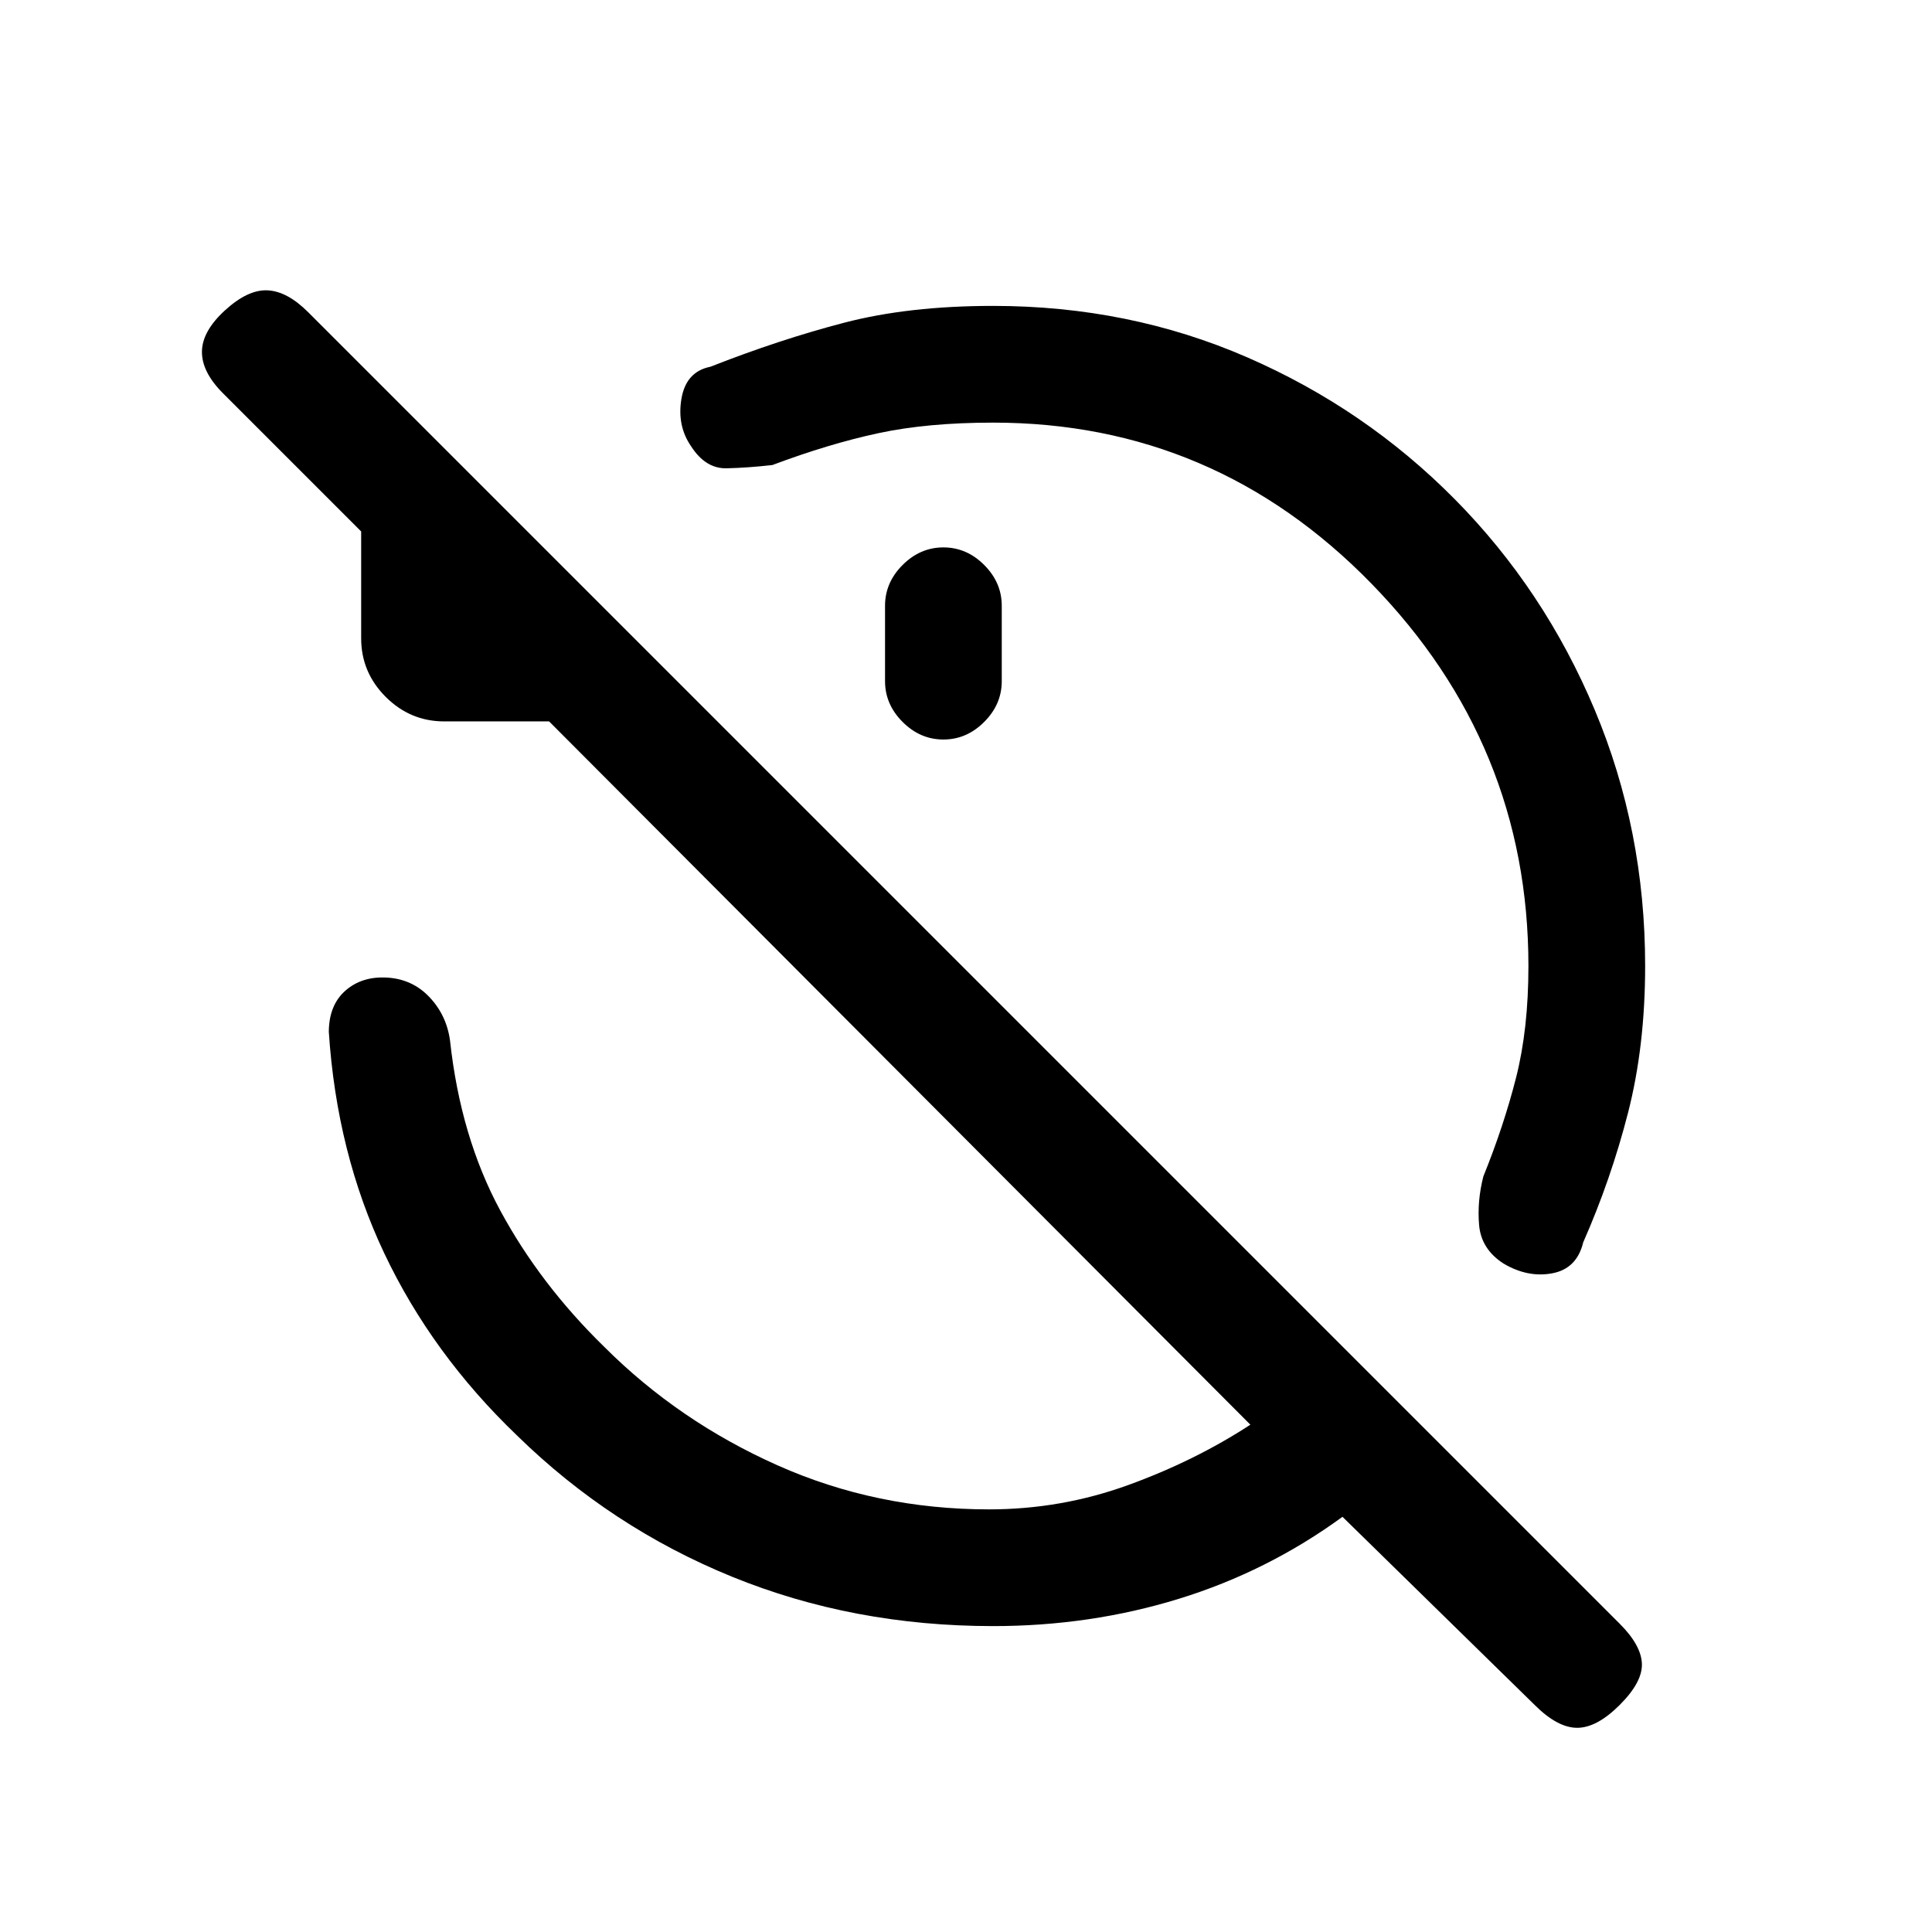 <svg xmlns="http://www.w3.org/2000/svg" height="20" viewBox="0 -960 960 960" width="20"><path d="M493.462-750q-32.616 0-57.116 5.269t-52.577 15.808q-12.307 1.385-22.731 1.615-10.423.231-17.577-10.846-7.153-10.308-4.846-23.769 2.308-13.462 14.385-15.846 34.231-13.462 66.346-21.847Q451.462-808 493.462-808q67.538 0 126.23 25.538 58.693 25.539 103.193 70.539t69.538 104.692Q817.462-547.539 817.462-480q0 39.769-8.5 72.923t-22.269 64.385q-3.154 13.077-15.347 15.384-12.192 2.308-24.269-4.846-11.077-7.154-12.115-19.077-1.039-11.923 2.115-24.231 10.077-24.846 16.231-49 6.154-24.153 6.154-55.538 0-110-78-190t-188-80Zm-24.693 62q11.539 0 20.27 8.731 8.73 8.731 8.73 20.269v37.461q0 11.539-8.73 20.27-8.731 8.731-20.27 8.731-11.538 0-20.269-8.731-8.731-8.731-8.731-20.27V-659q0-11.538 8.731-20.269Q457.231-688 468.769-688Zm24.693 536q-69.539 0-129.731-24.538-60.193-24.539-106.808-70.154-42.231-40.462-65.923-90.423-23.693-49.962-27.616-110.193.077-13.307 8.308-20.5 8.231-7.192 20.769-6.423 12.539.769 21.001 9.769 8.461 9.001 10.153 21.539 5.231 47.923 25 84.5 19.77 36.577 51.616 67.654 37 37 86.115 58.884Q435.462-210 491.462-210q35.769 0 68.999-12.038 33.231-12.039 60.846-30.039L272.846-601.538h-52.077q-16.923 0-29.116-12.192-12.192-12.193-12.192-29.116v-53.077l-68.615-68.615q-10.615-10.616-10.5-20.769.115-10.154 11.5-20.539 11.385-10.385 21.154-9.885t20.154 10.885l651.692 651.692q10.615 10.615 11 19.769.385 9.154-11 20.539-11.385 11.385-21.154 11.385t-21.154-11.385l-95.461-93.461q-37.231 27.153-81.269 40.73Q541.769-152 493.462-152Z"/></svg>